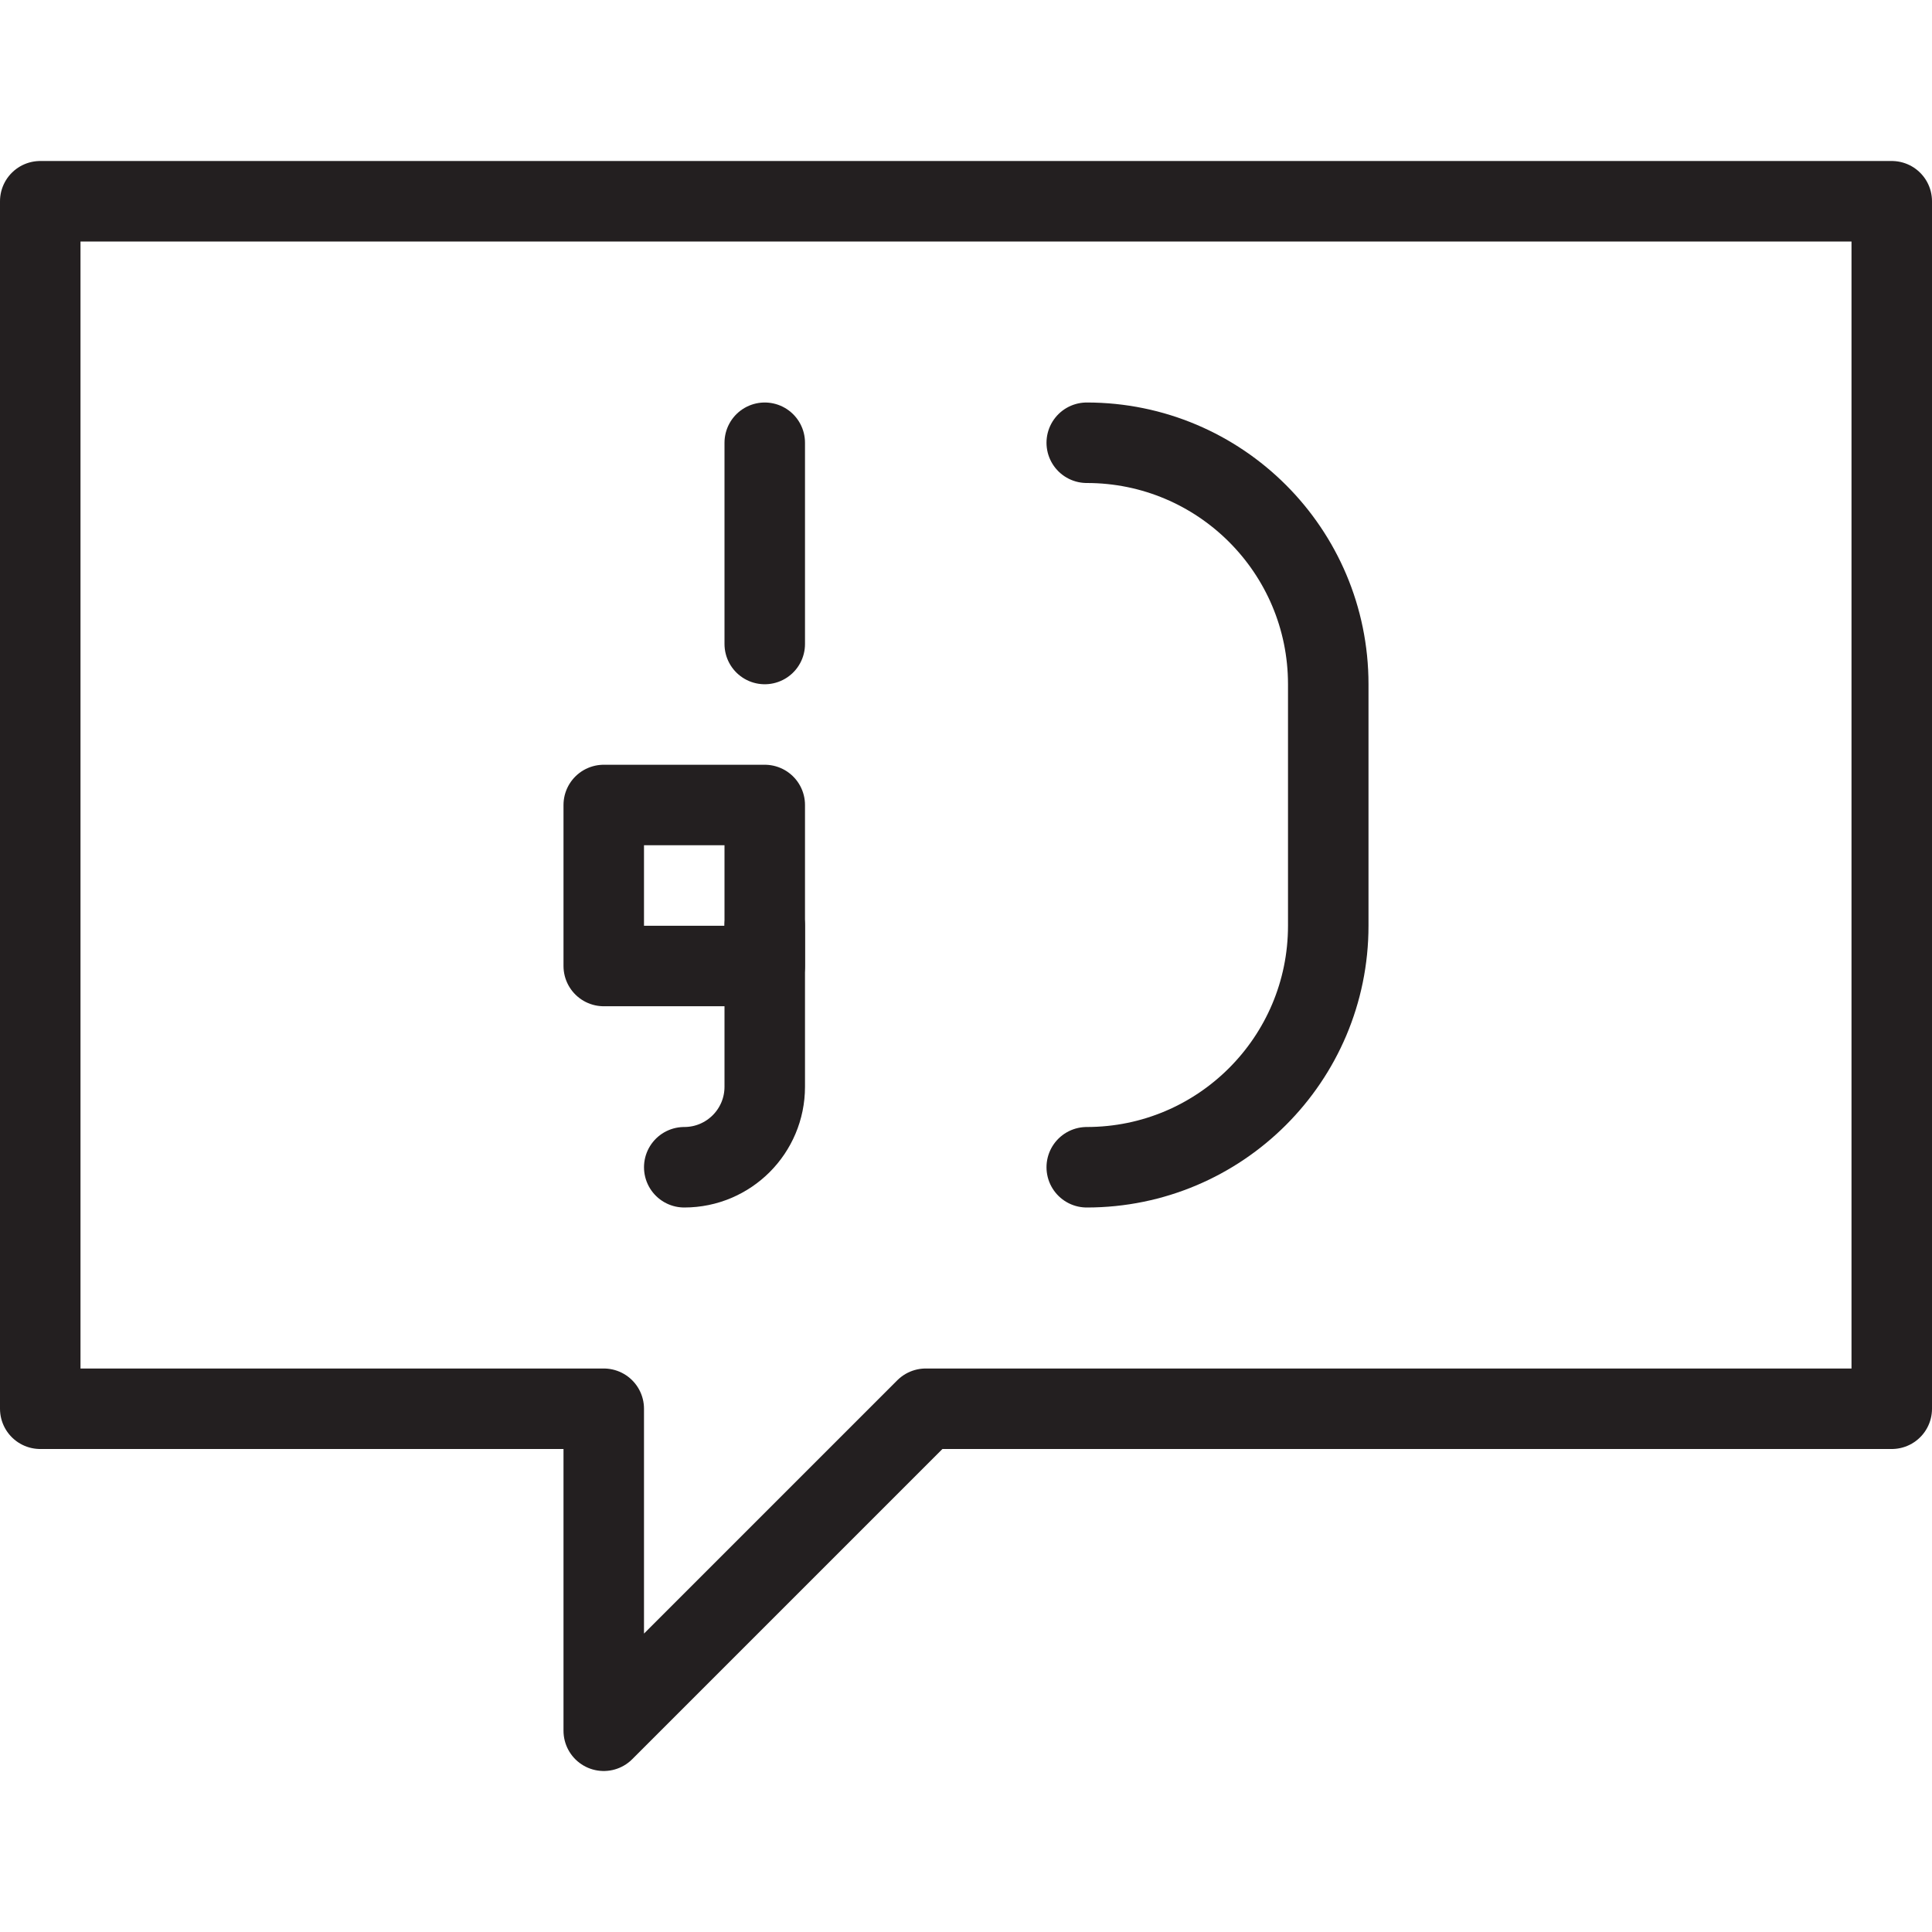 <svg version="1.1" viewBox="0 0 48 48" xmlns="http://www.w3.org/2000/svg" xmlns:xlink="http://www.w3.org/1999/xlink" overflow="hidden"><defs></defs><g id="icons"><path d=" M 47 35 L 23 35 L 15 43 L 15 35 L 1 35 L 1 5 L 47 5 L 47 35 Z" stroke="#231F20" stroke-width="2" stroke-linecap="round" stroke-linejoin="round" fill="none"/><rect x="15" y="20" width="4" height="4" stroke="#231F20" stroke-width="2" stroke-linejoin="round" fill="none"/><path d=" M 19 23 L 19 27 C 19 28.105 18.105 29 17 29" stroke="#231F20" stroke-width="2" stroke-linecap="round" stroke-miterlimit="10" fill="none"/><line x1="19" y1="11" x2="19" y2="16" stroke="#231F20" stroke-width="2" stroke-linecap="round" stroke-linejoin="round" fill="none"/><path d=" M 27 11 C 30.314 11 33 13.686 33 17 L 33 23 C 33 26.314 30.314 29 27 29" stroke="#231F20" stroke-width="2" stroke-linecap="round" stroke-linejoin="round" fill="none"/></g></svg>